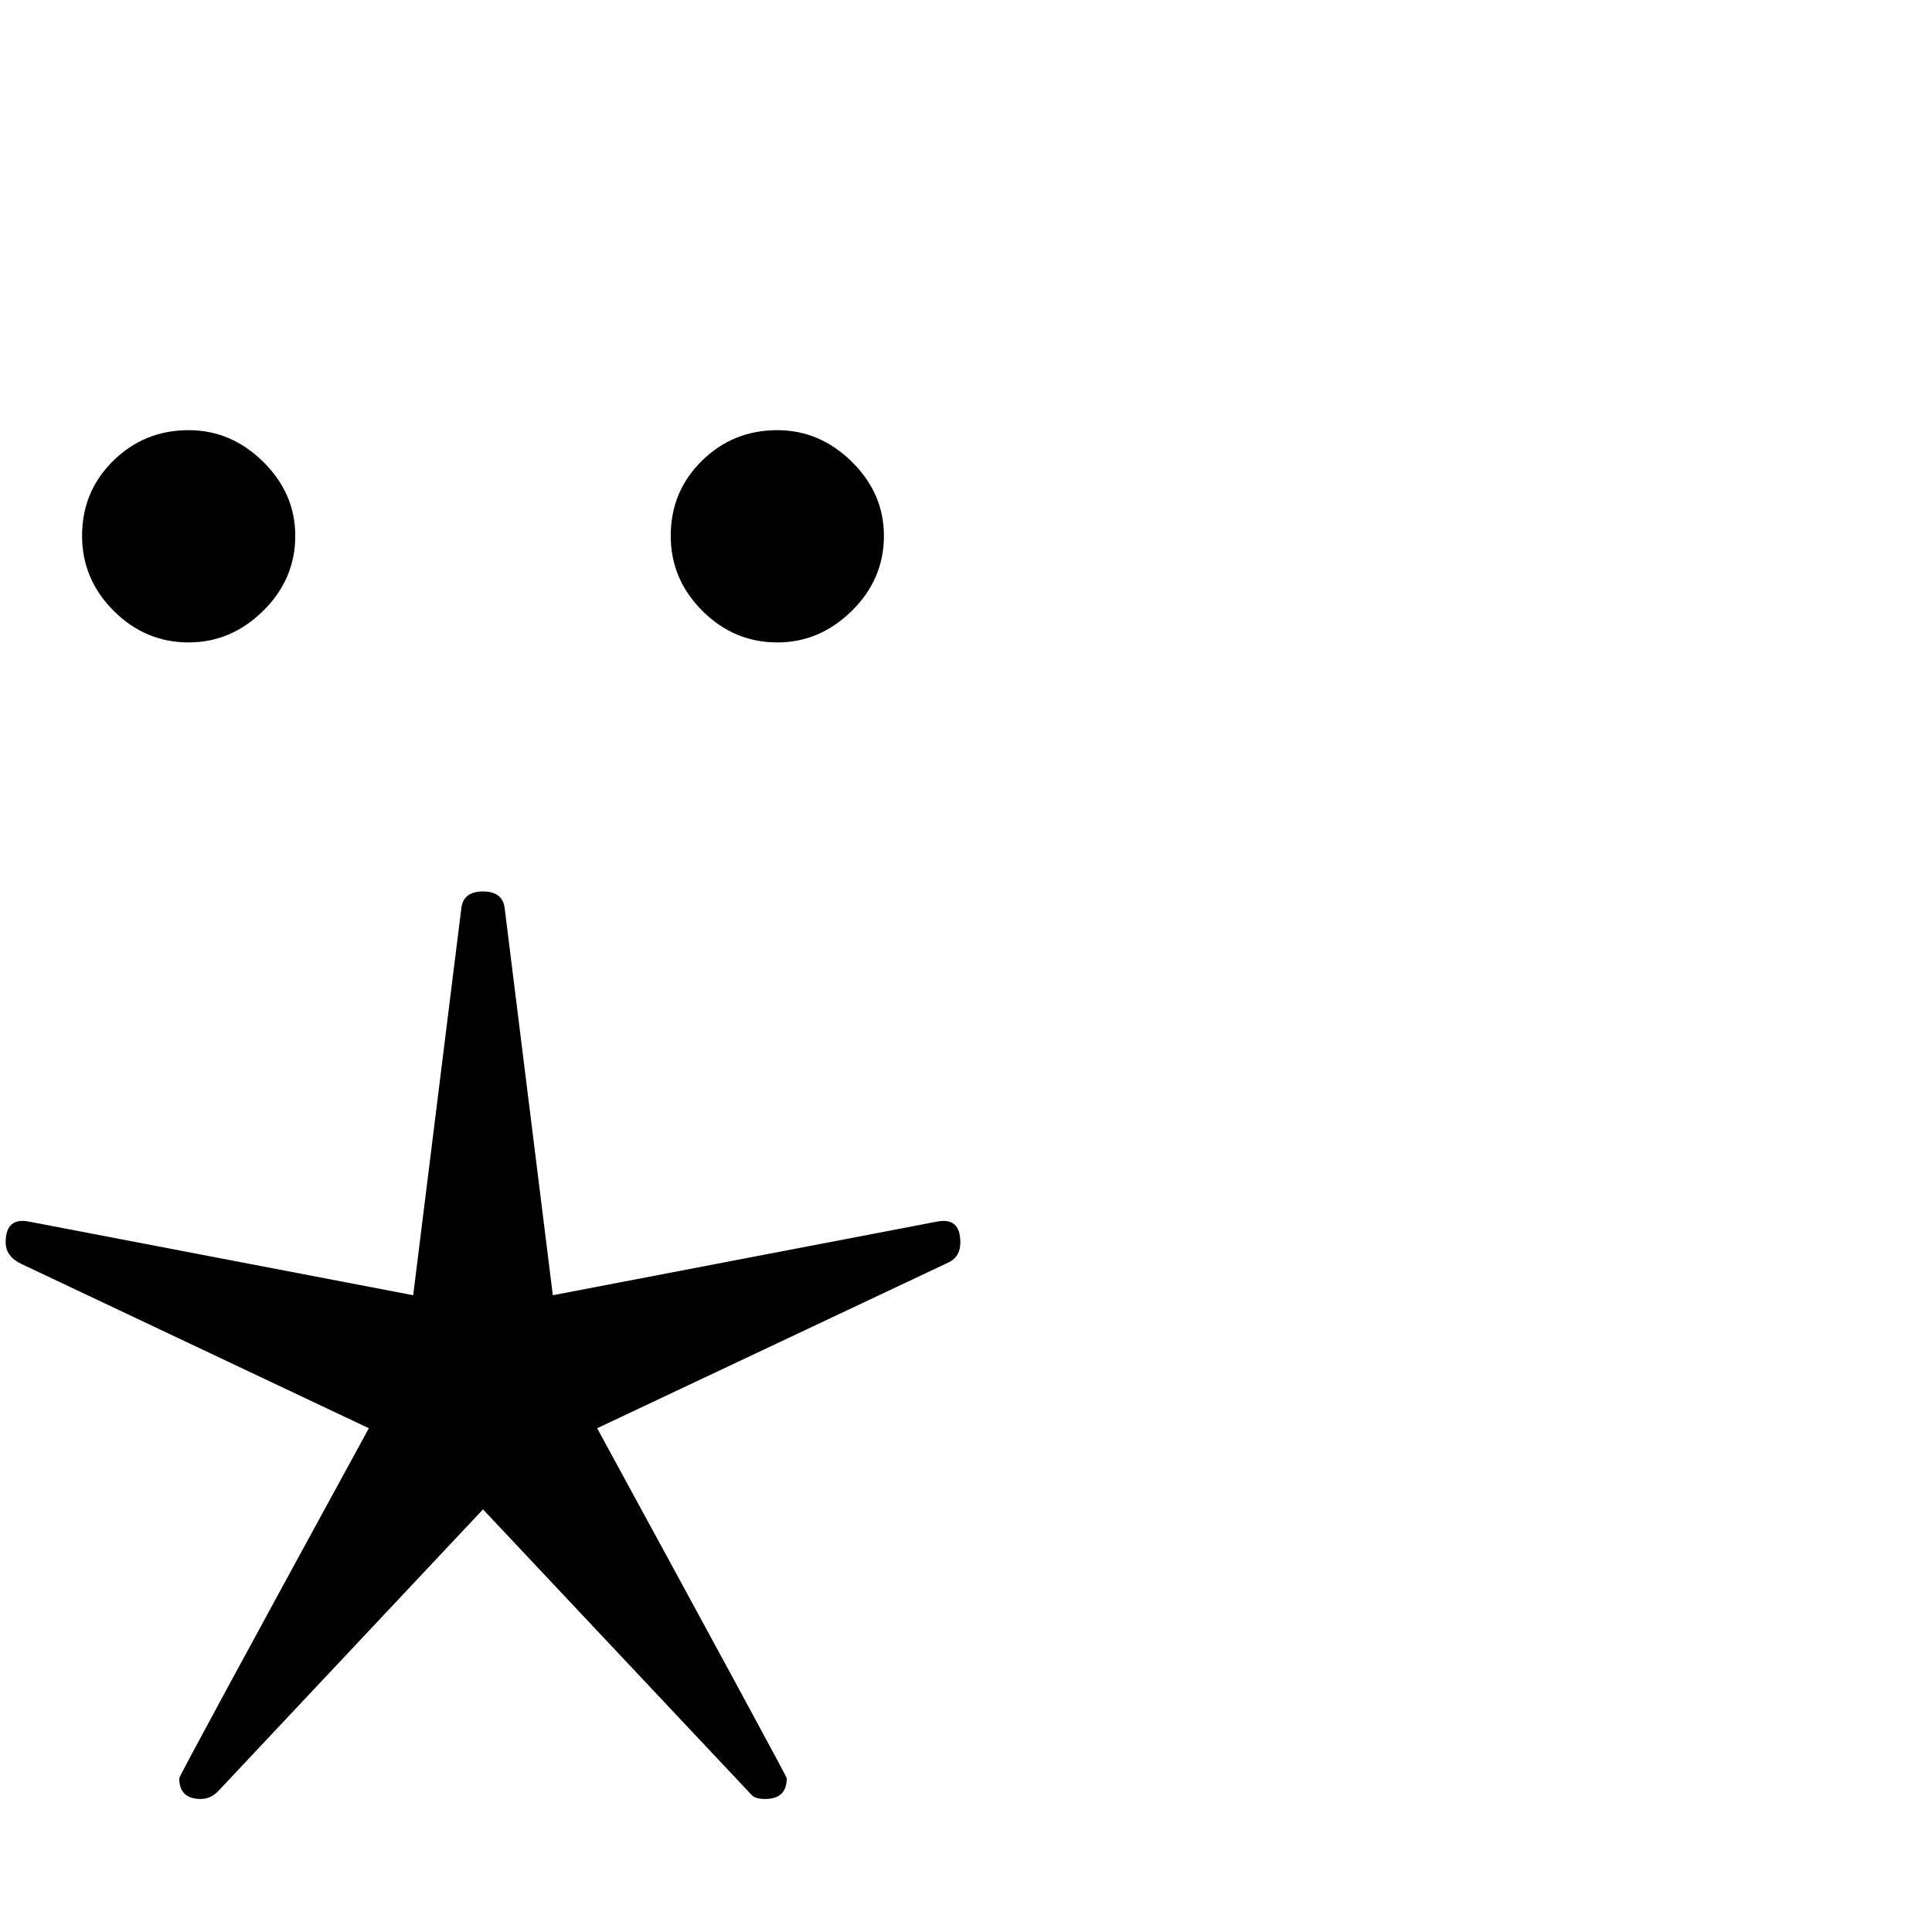 <?xml version="1.0" standalone="no"?>
<!DOCTYPE svg PUBLIC "-//W3C//DTD SVG 1.1//EN" "http://www.w3.org/Graphics/SVG/1.1/DTD/svg11.dtd" >
<svg viewBox="0 -442 2048 2048">
  <g transform="matrix(1 0 0 -1 0 1606)">
   <path fill="currentColor"
d="M937 1480q0 -46 -34 -79.5t-79 -33.5q-46 0 -79.5 33.5t-33.5 79.5q0 47 33 79.5t80 32.5q45 0 79 -33.5t34 -78.5zM313 1480q0 -46 -34 -79.5t-79 -33.5q-46 0 -79.5 33.5t-33.5 79.5q0 47 33 79.5t80 32.5q45 0 79 -33.5t34 -78.5zM1018 731q0 -15 -12 -21l-373 -176
q201 -369 201 -371q0 -22 -23 -22q-10 0 -14 4l-285 303l-281 -299q-8 -8 -18 -8q-23 0 -23 22q0 3 201 371l-368 174q-17 8 -17 23q0 27 25 22l407 -78l51 410q2 18 23 18t23 -18l51 -410l407 78q25 5 25 -22z" />
  </g>

</svg>
